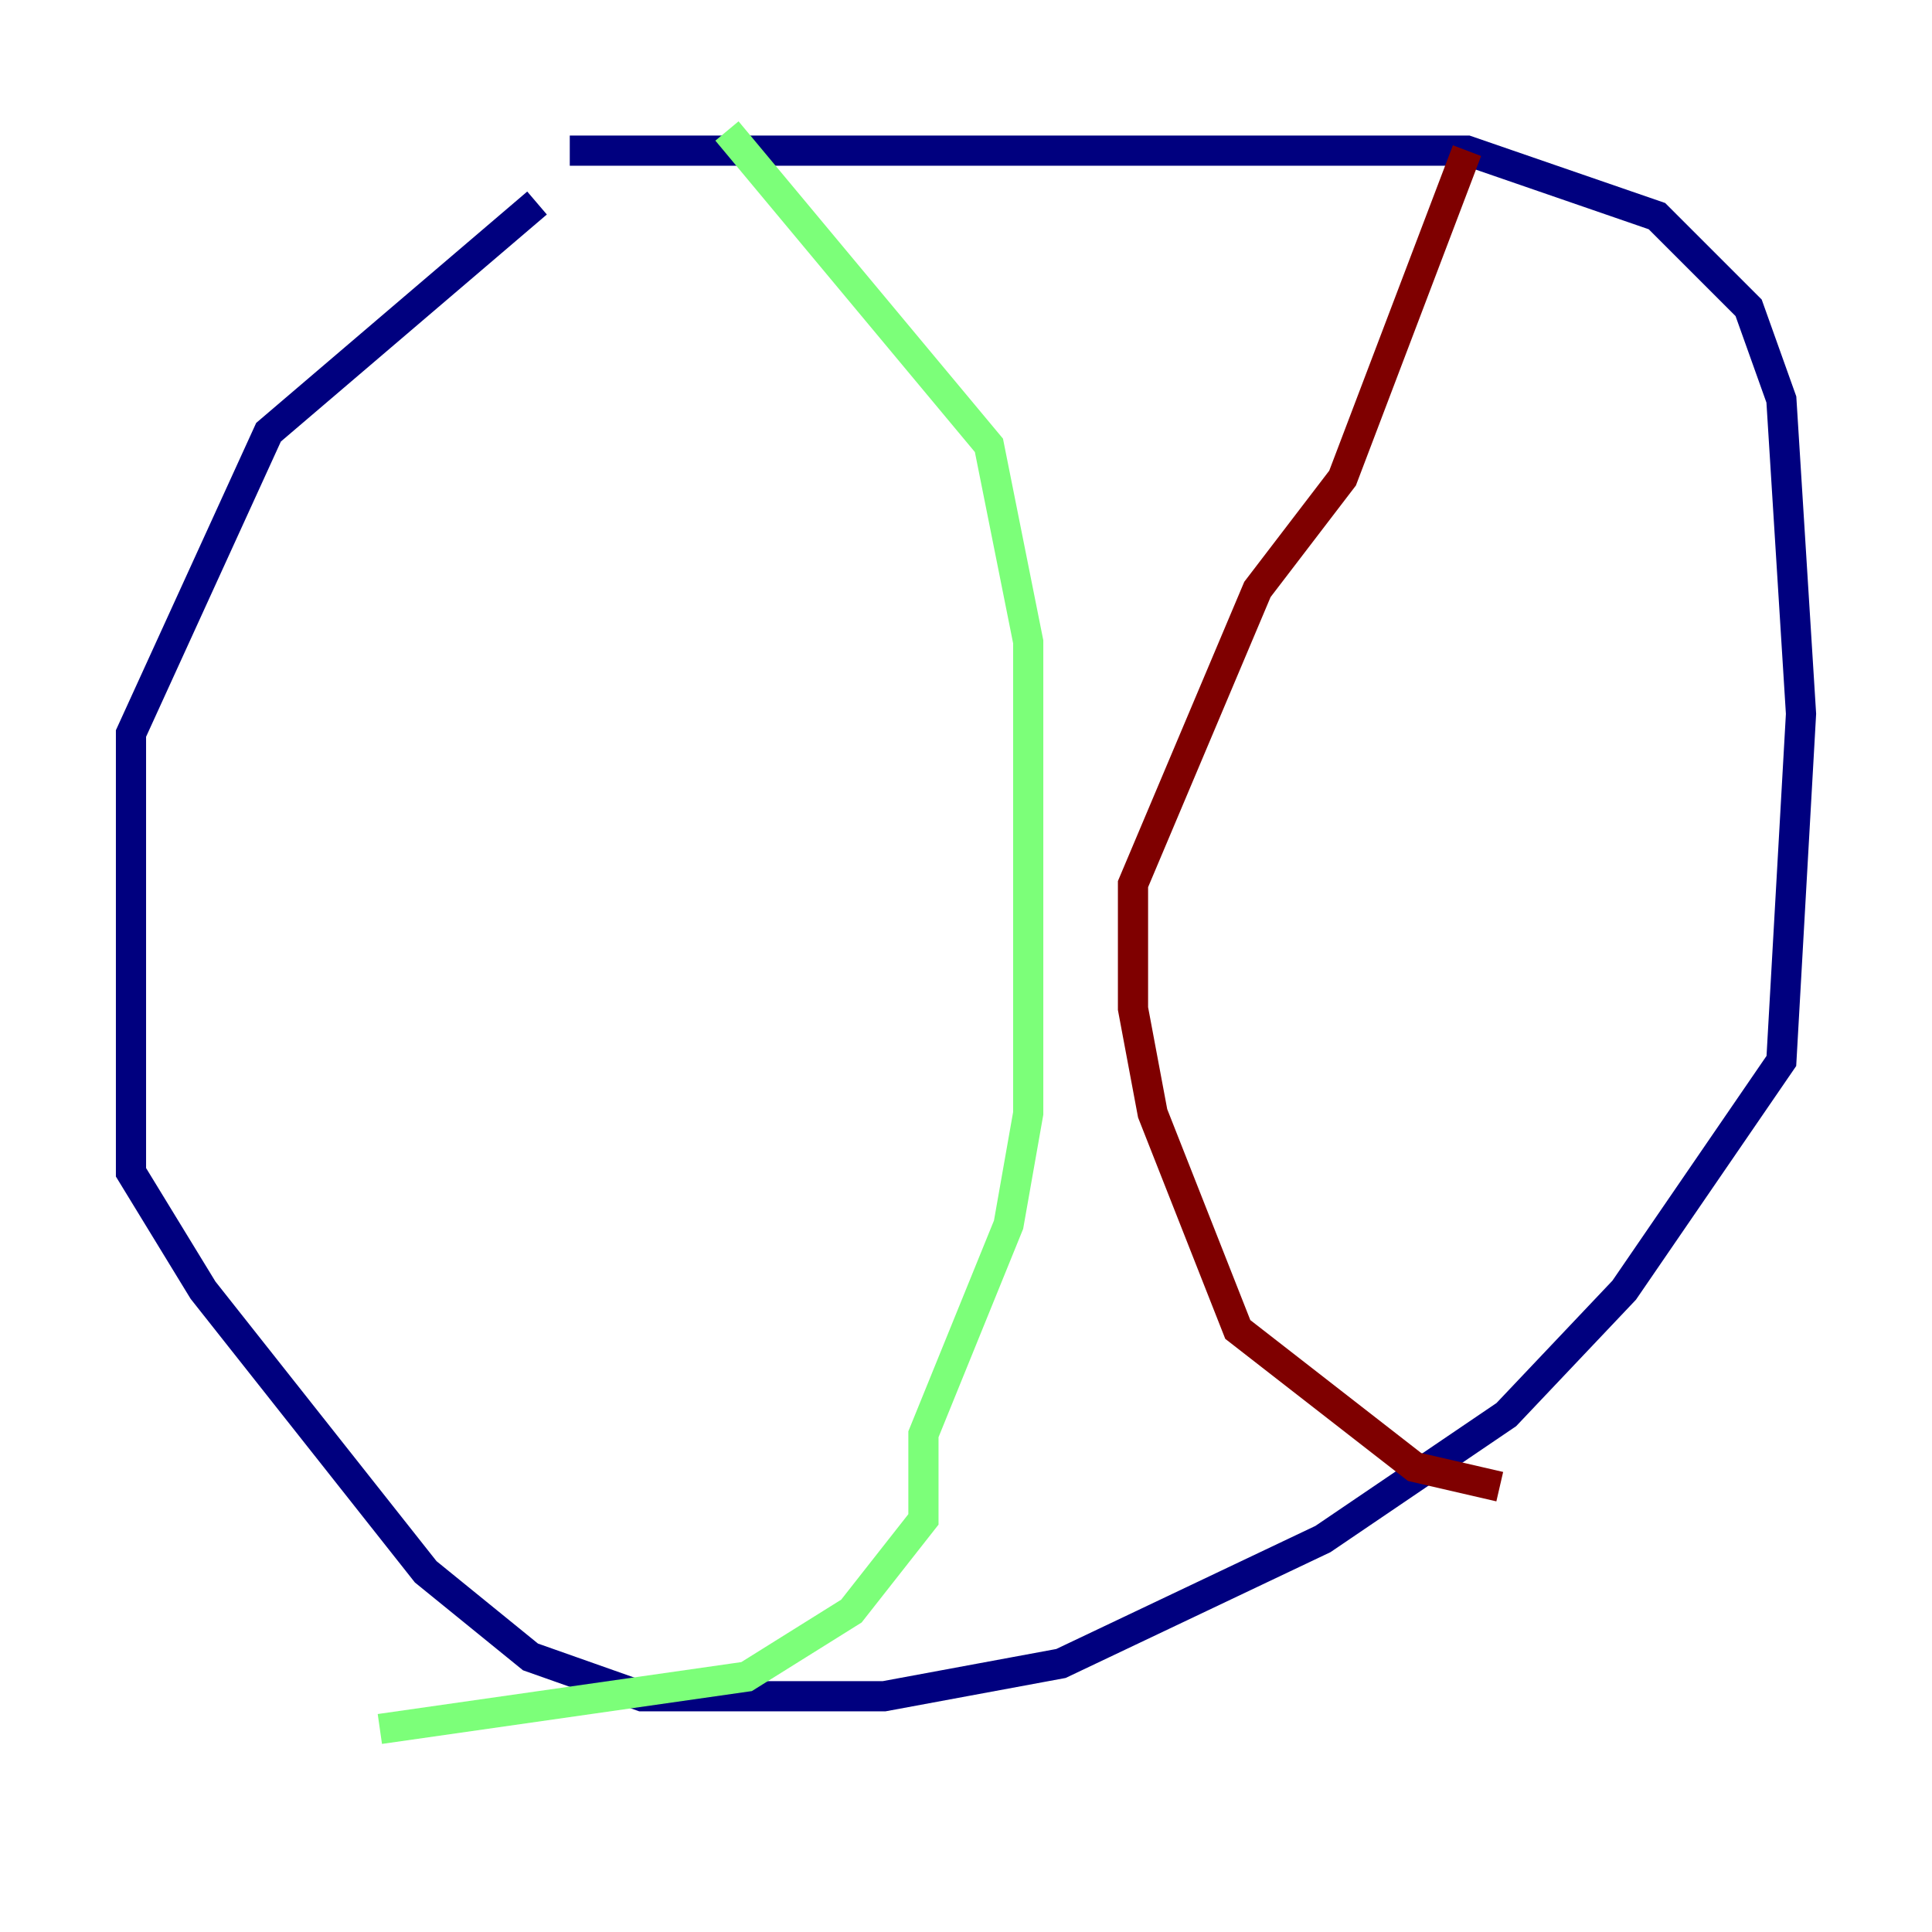 <?xml version="1.0" encoding="utf-8" ?>
<svg baseProfile="tiny" height="128" version="1.2" viewBox="0,0,128,128" width="128" xmlns="http://www.w3.org/2000/svg" xmlns:ev="http://www.w3.org/2001/xml-events" xmlns:xlink="http://www.w3.org/1999/xlink"><defs /><polyline fill="none" points="37.749,9.98 97.193,9.98 109.776,14.319 115.851,20.393 118.02,26.468 119.322,47.295 118.02,70.291 107.607,85.478 99.797,93.722 87.647,101.966 70.291,110.21 58.576,112.38 42.522,112.38 35.146,109.776 28.203,104.136 13.451,85.478 8.678,77.668 8.678,48.597 17.79,28.637 35.58,13.451" stroke="#00007f" stroke-width="2" /><polyline fill="none" points="48.163,8.678 65.519,29.505 68.122,42.522 68.122,73.763 66.82,81.139 61.18,95.024 61.18,100.664 56.407,106.739 49.464,111.078 25.166,114.549" stroke="#7cff79" stroke-width="2" /><polyline fill="none" points="97.193,9.98 88.949,31.675 83.308,39.051 75.064,58.576 75.064,66.82 76.366,73.763 82.007,88.081 93.722,97.193 99.363,98.495" stroke="#7f0000" stroke-width="2" /></svg>